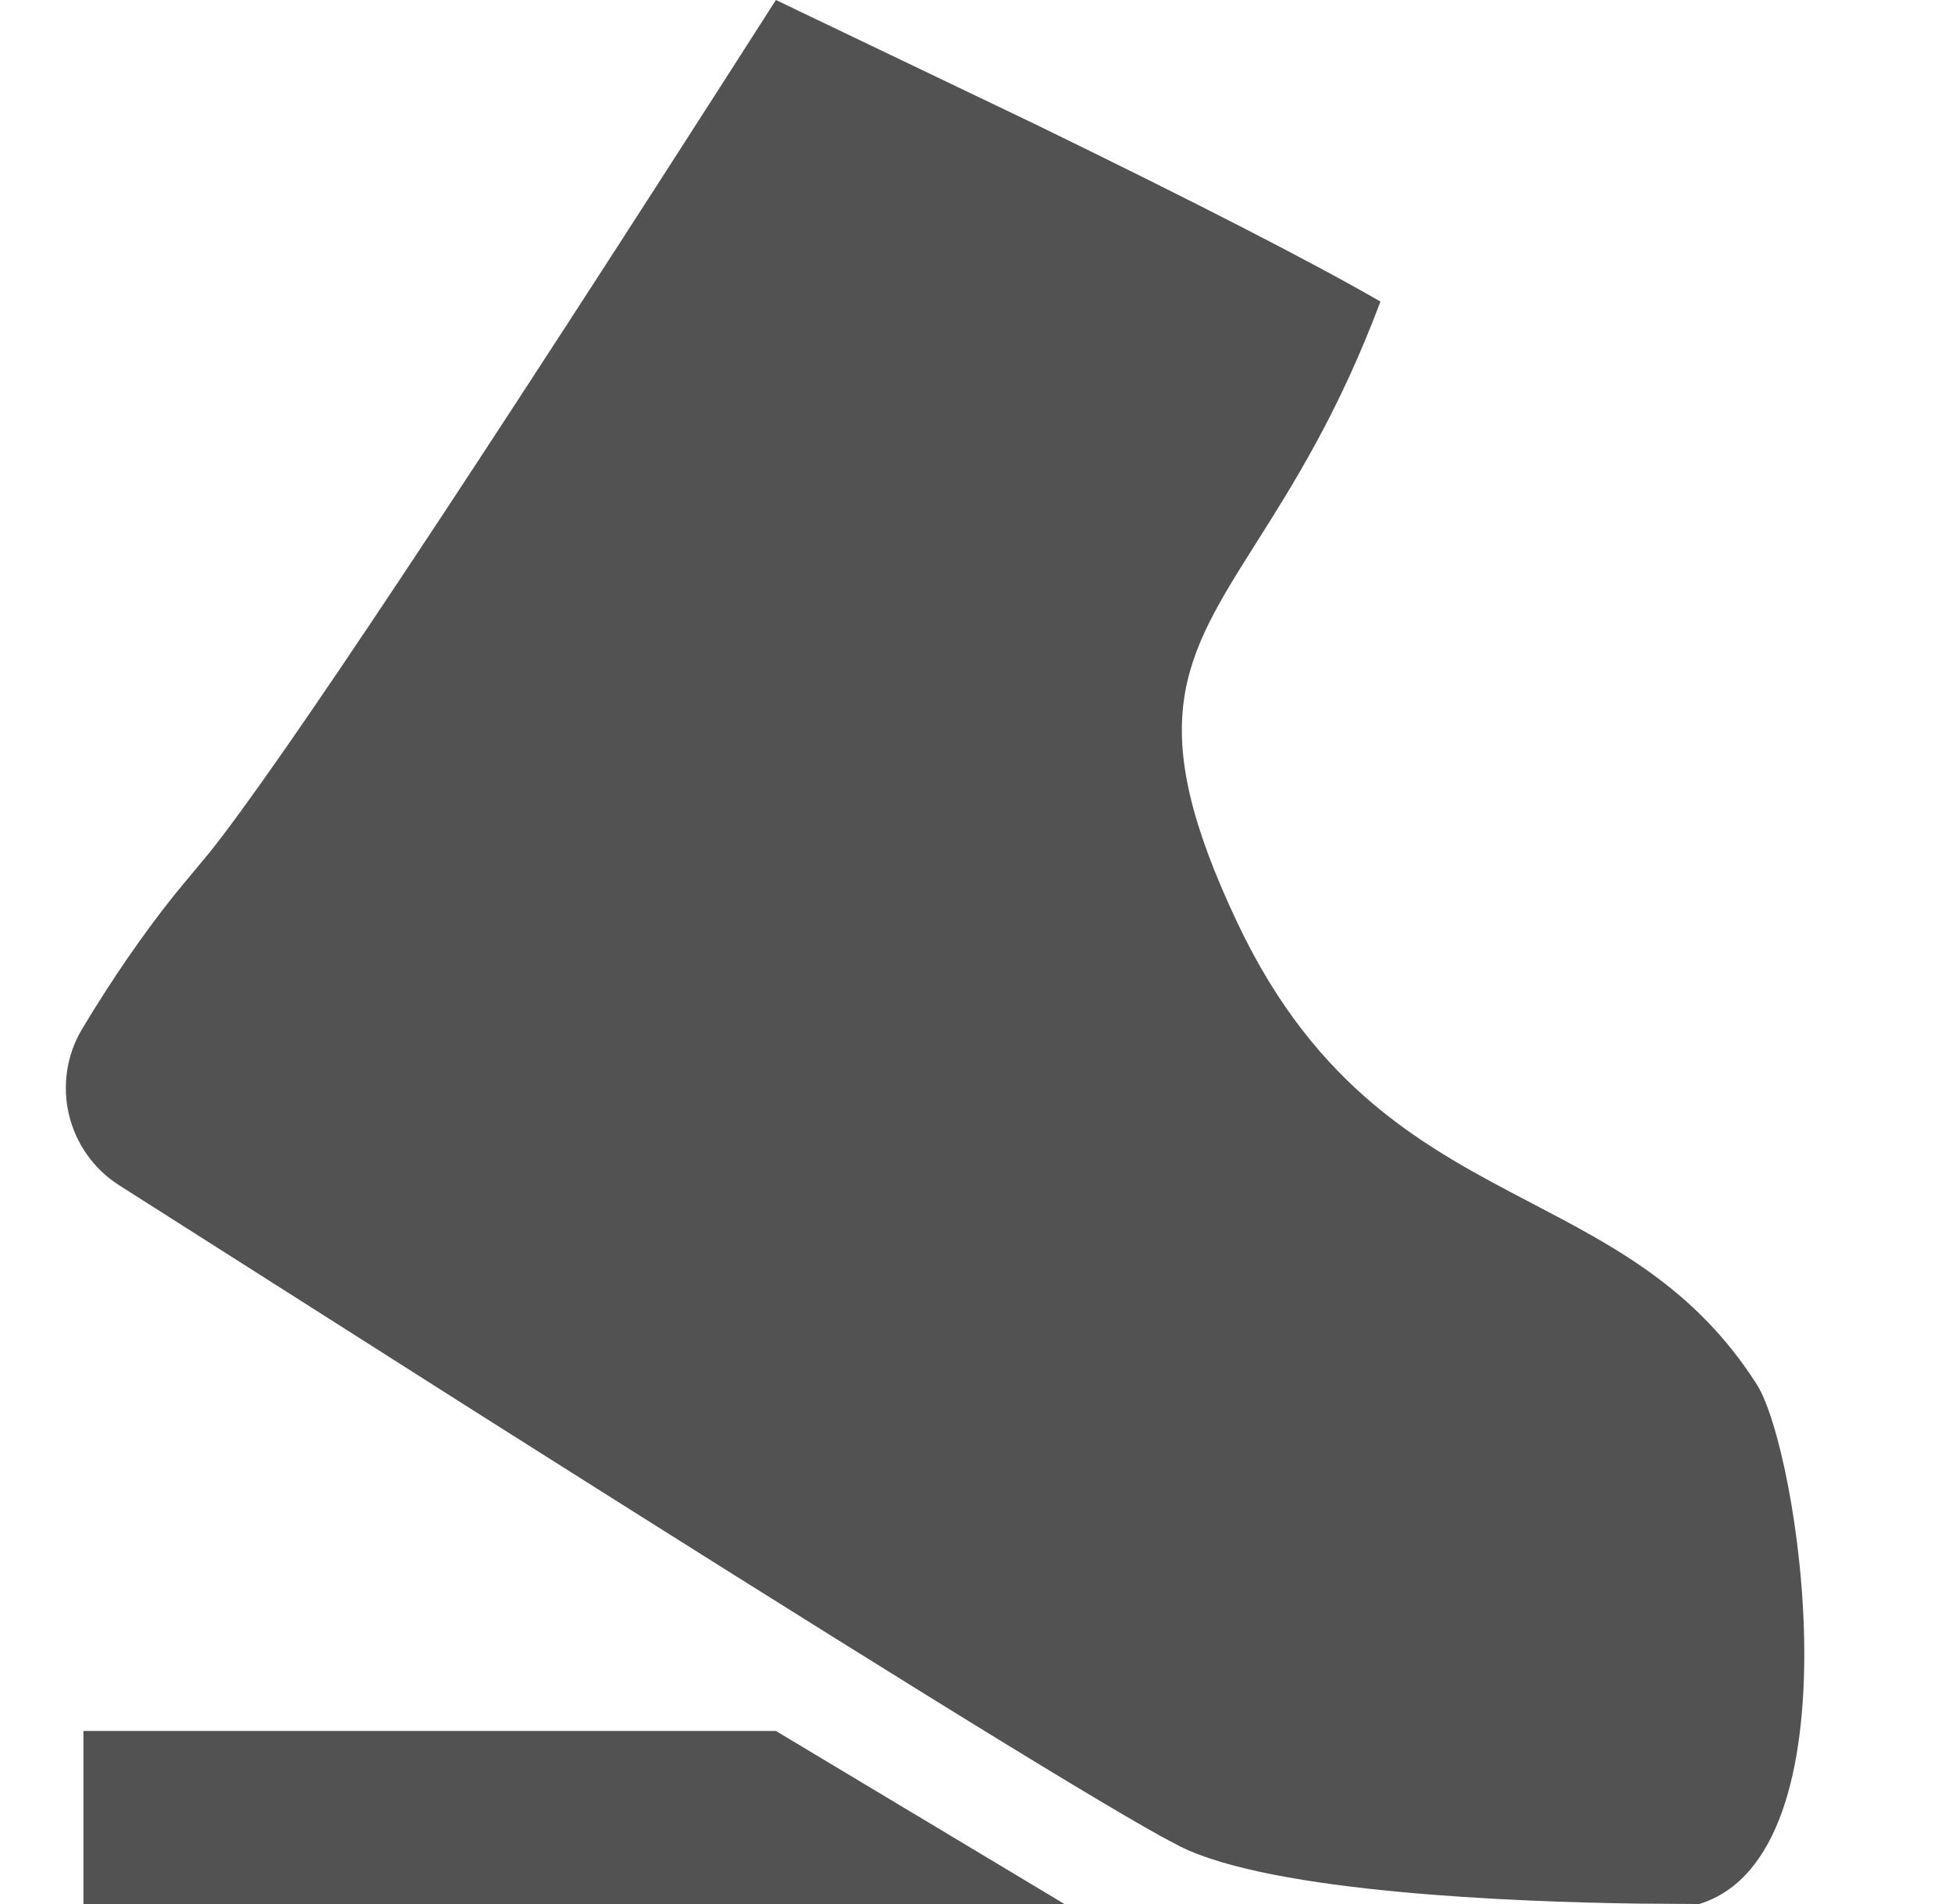 <svg width="41" height="40" viewBox="0 0 41 40" fill="none" xmlns="http://www.w3.org/2000/svg">
<path fill-rule="evenodd" clip-rule="evenodd" d="M21.726 2.601L16.297 0C9.858 10.07 5.896 16.036 4.412 17.896L3.673 18.787C3.007 19.621 2.359 20.561 1.73 21.608C1.053 22.734 1.396 24.195 2.504 24.901L9.783 29.53C17.818 34.622 22.688 37.639 24.395 38.582L24.782 38.788C26.735 39.764 31.835 39.954 34.378 39.991L35.691 40C39.088 38.951 37.773 30.459 36.904 29.091C35.629 27.084 33.93 26.196 32.172 25.277C29.965 24.123 27.665 22.921 25.994 19.394C23.999 15.181 24.841 13.85 26.389 11.4C27.169 10.166 28.128 8.648 28.995 6.335C27.563 5.509 25.14 4.264 21.726 2.601ZM22.358 40L16.297 36.364H1.752V40H22.358Z" fill="#525252"/>
</svg>
